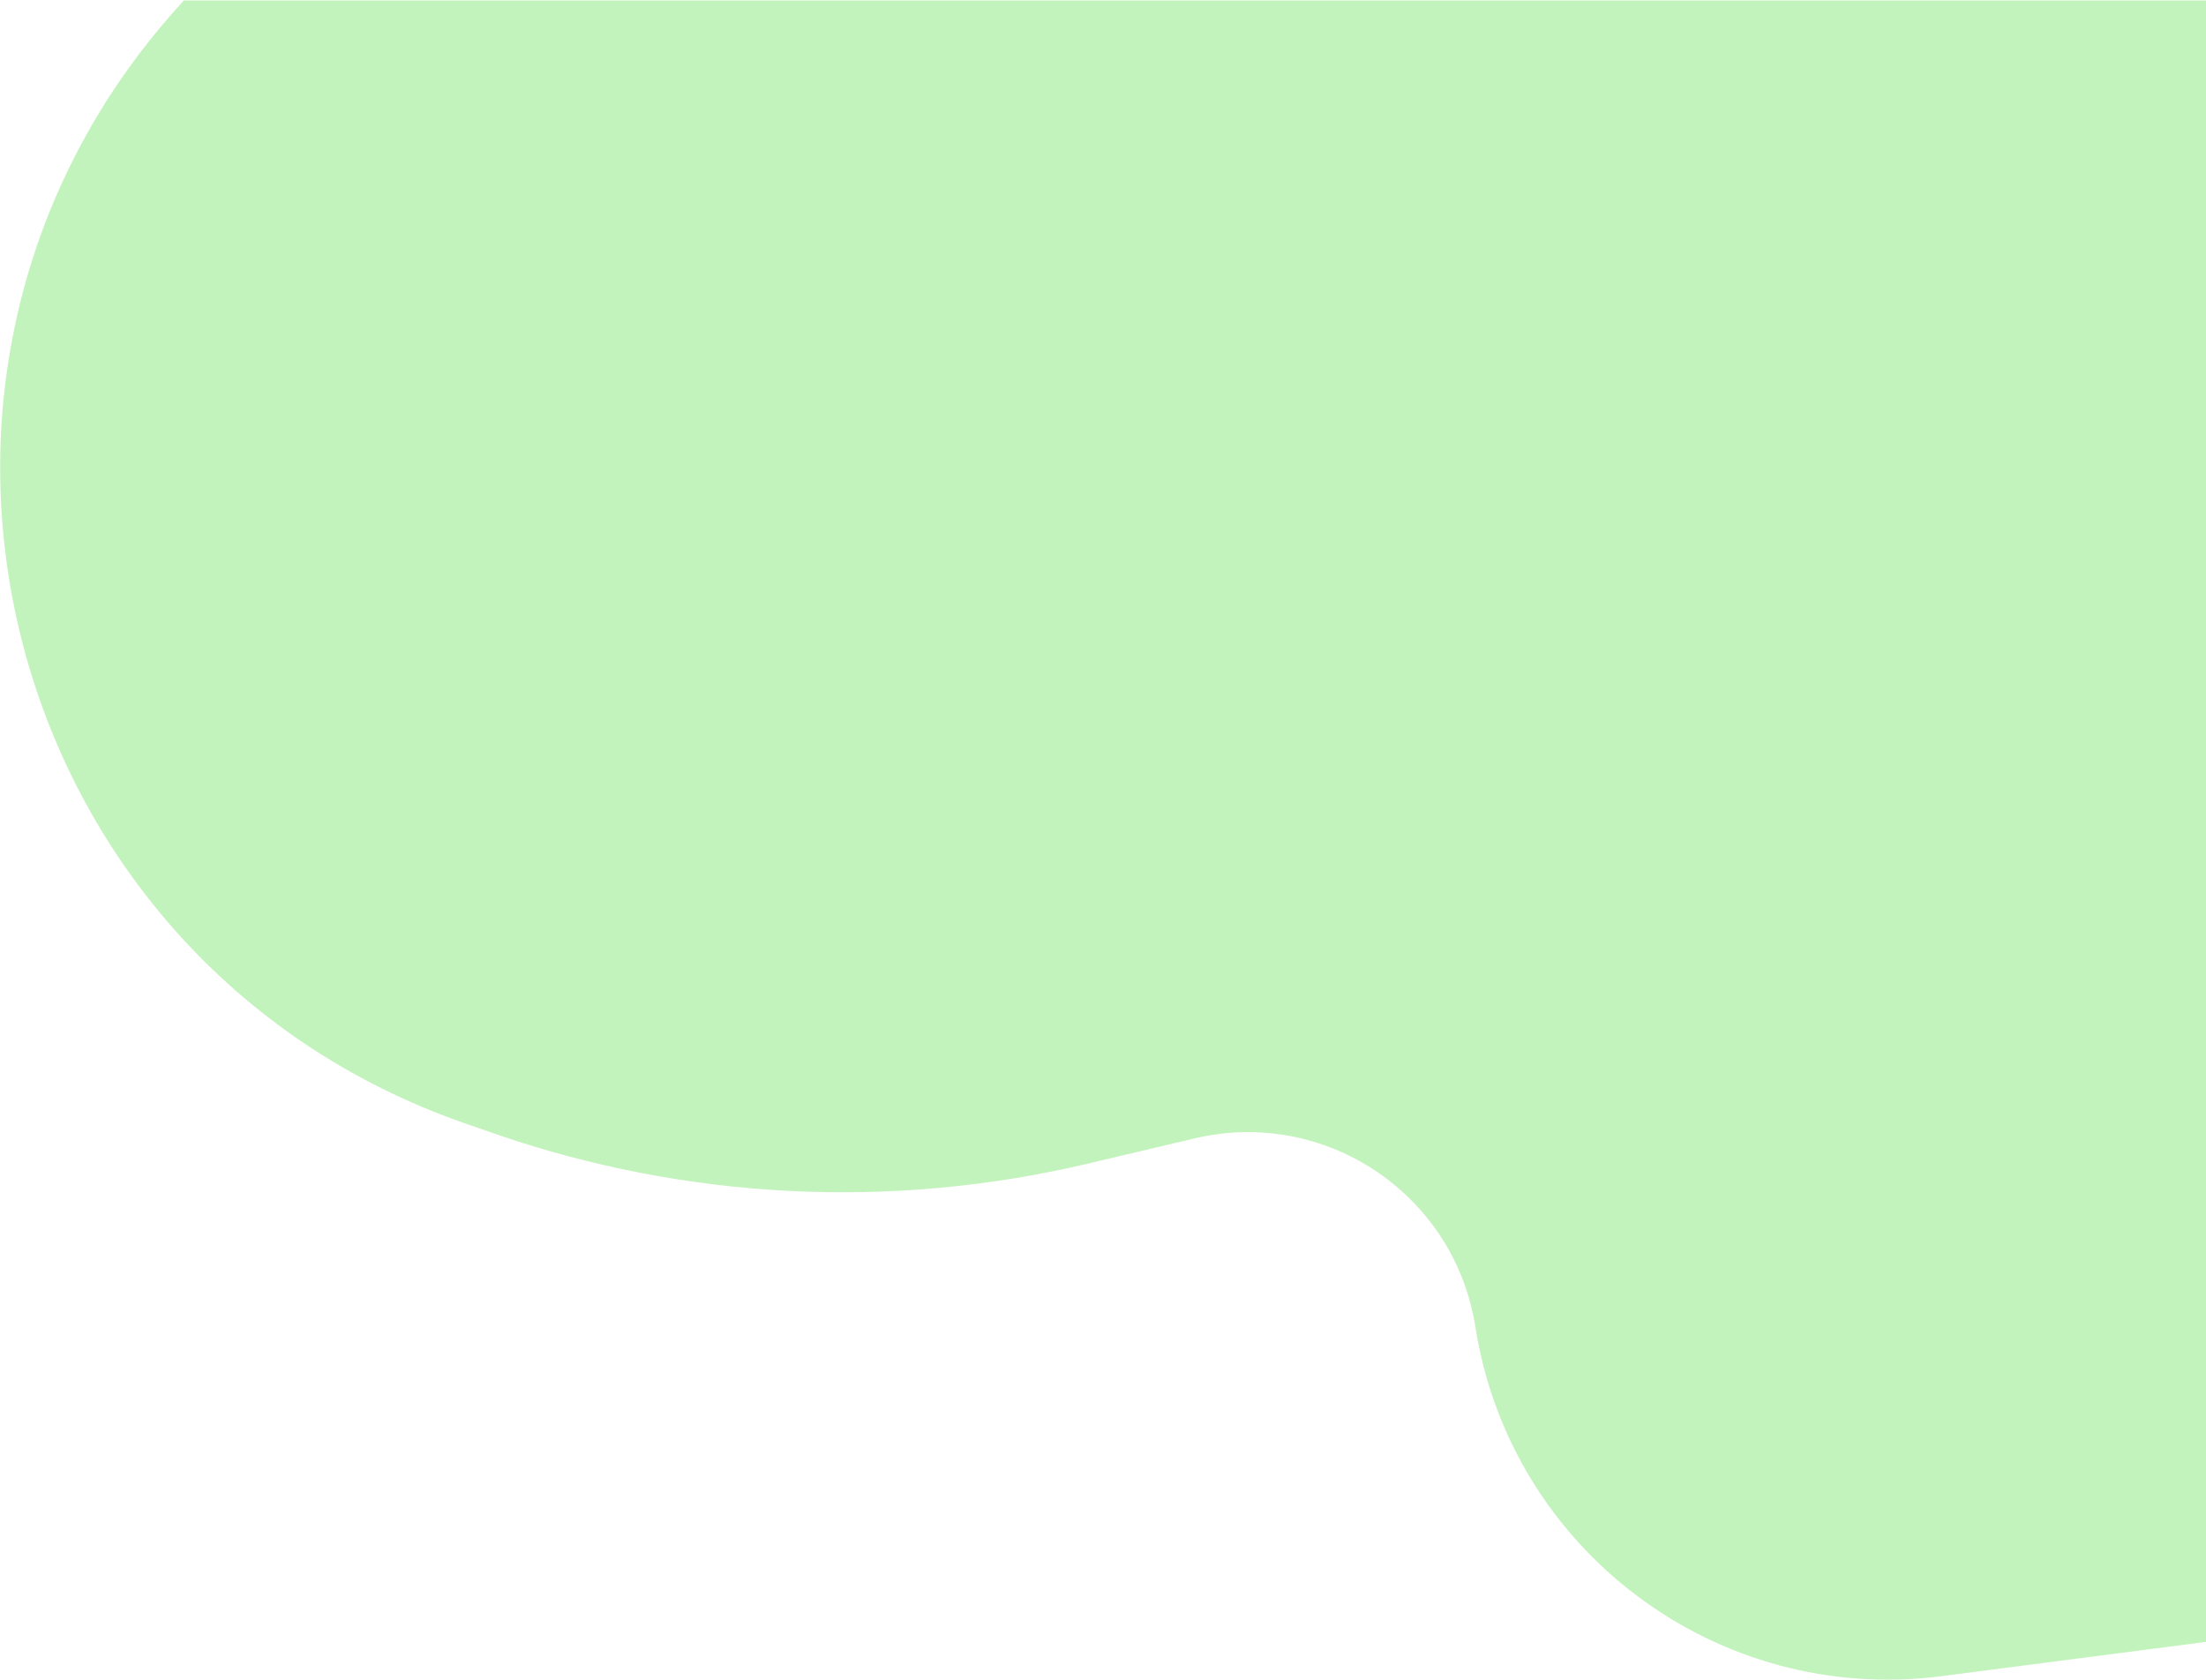 <svg xmlns="http://www.w3.org/2000/svg" width="2333" height="1777" viewBox="0 0 2333 1777" fill="none">
  <path d="M1260 0.5H2333V838V1736.5L2053.39 1772.74C1816.07 1803.5 1597.42 1639.66 1560.29 1403.25V1403.25C1538.28 1263.11 1401.67 1171.33 1263.61 1203.94L1149.55 1230.88C941.819 1279.94 724.408 1268.84 522.751 1198.88L492.522 1188.39C-5.828 1015.49 -163.21 388.176 194.5 0.5V0.5H1260Z" fill="#C3F3BC"/>
</svg>